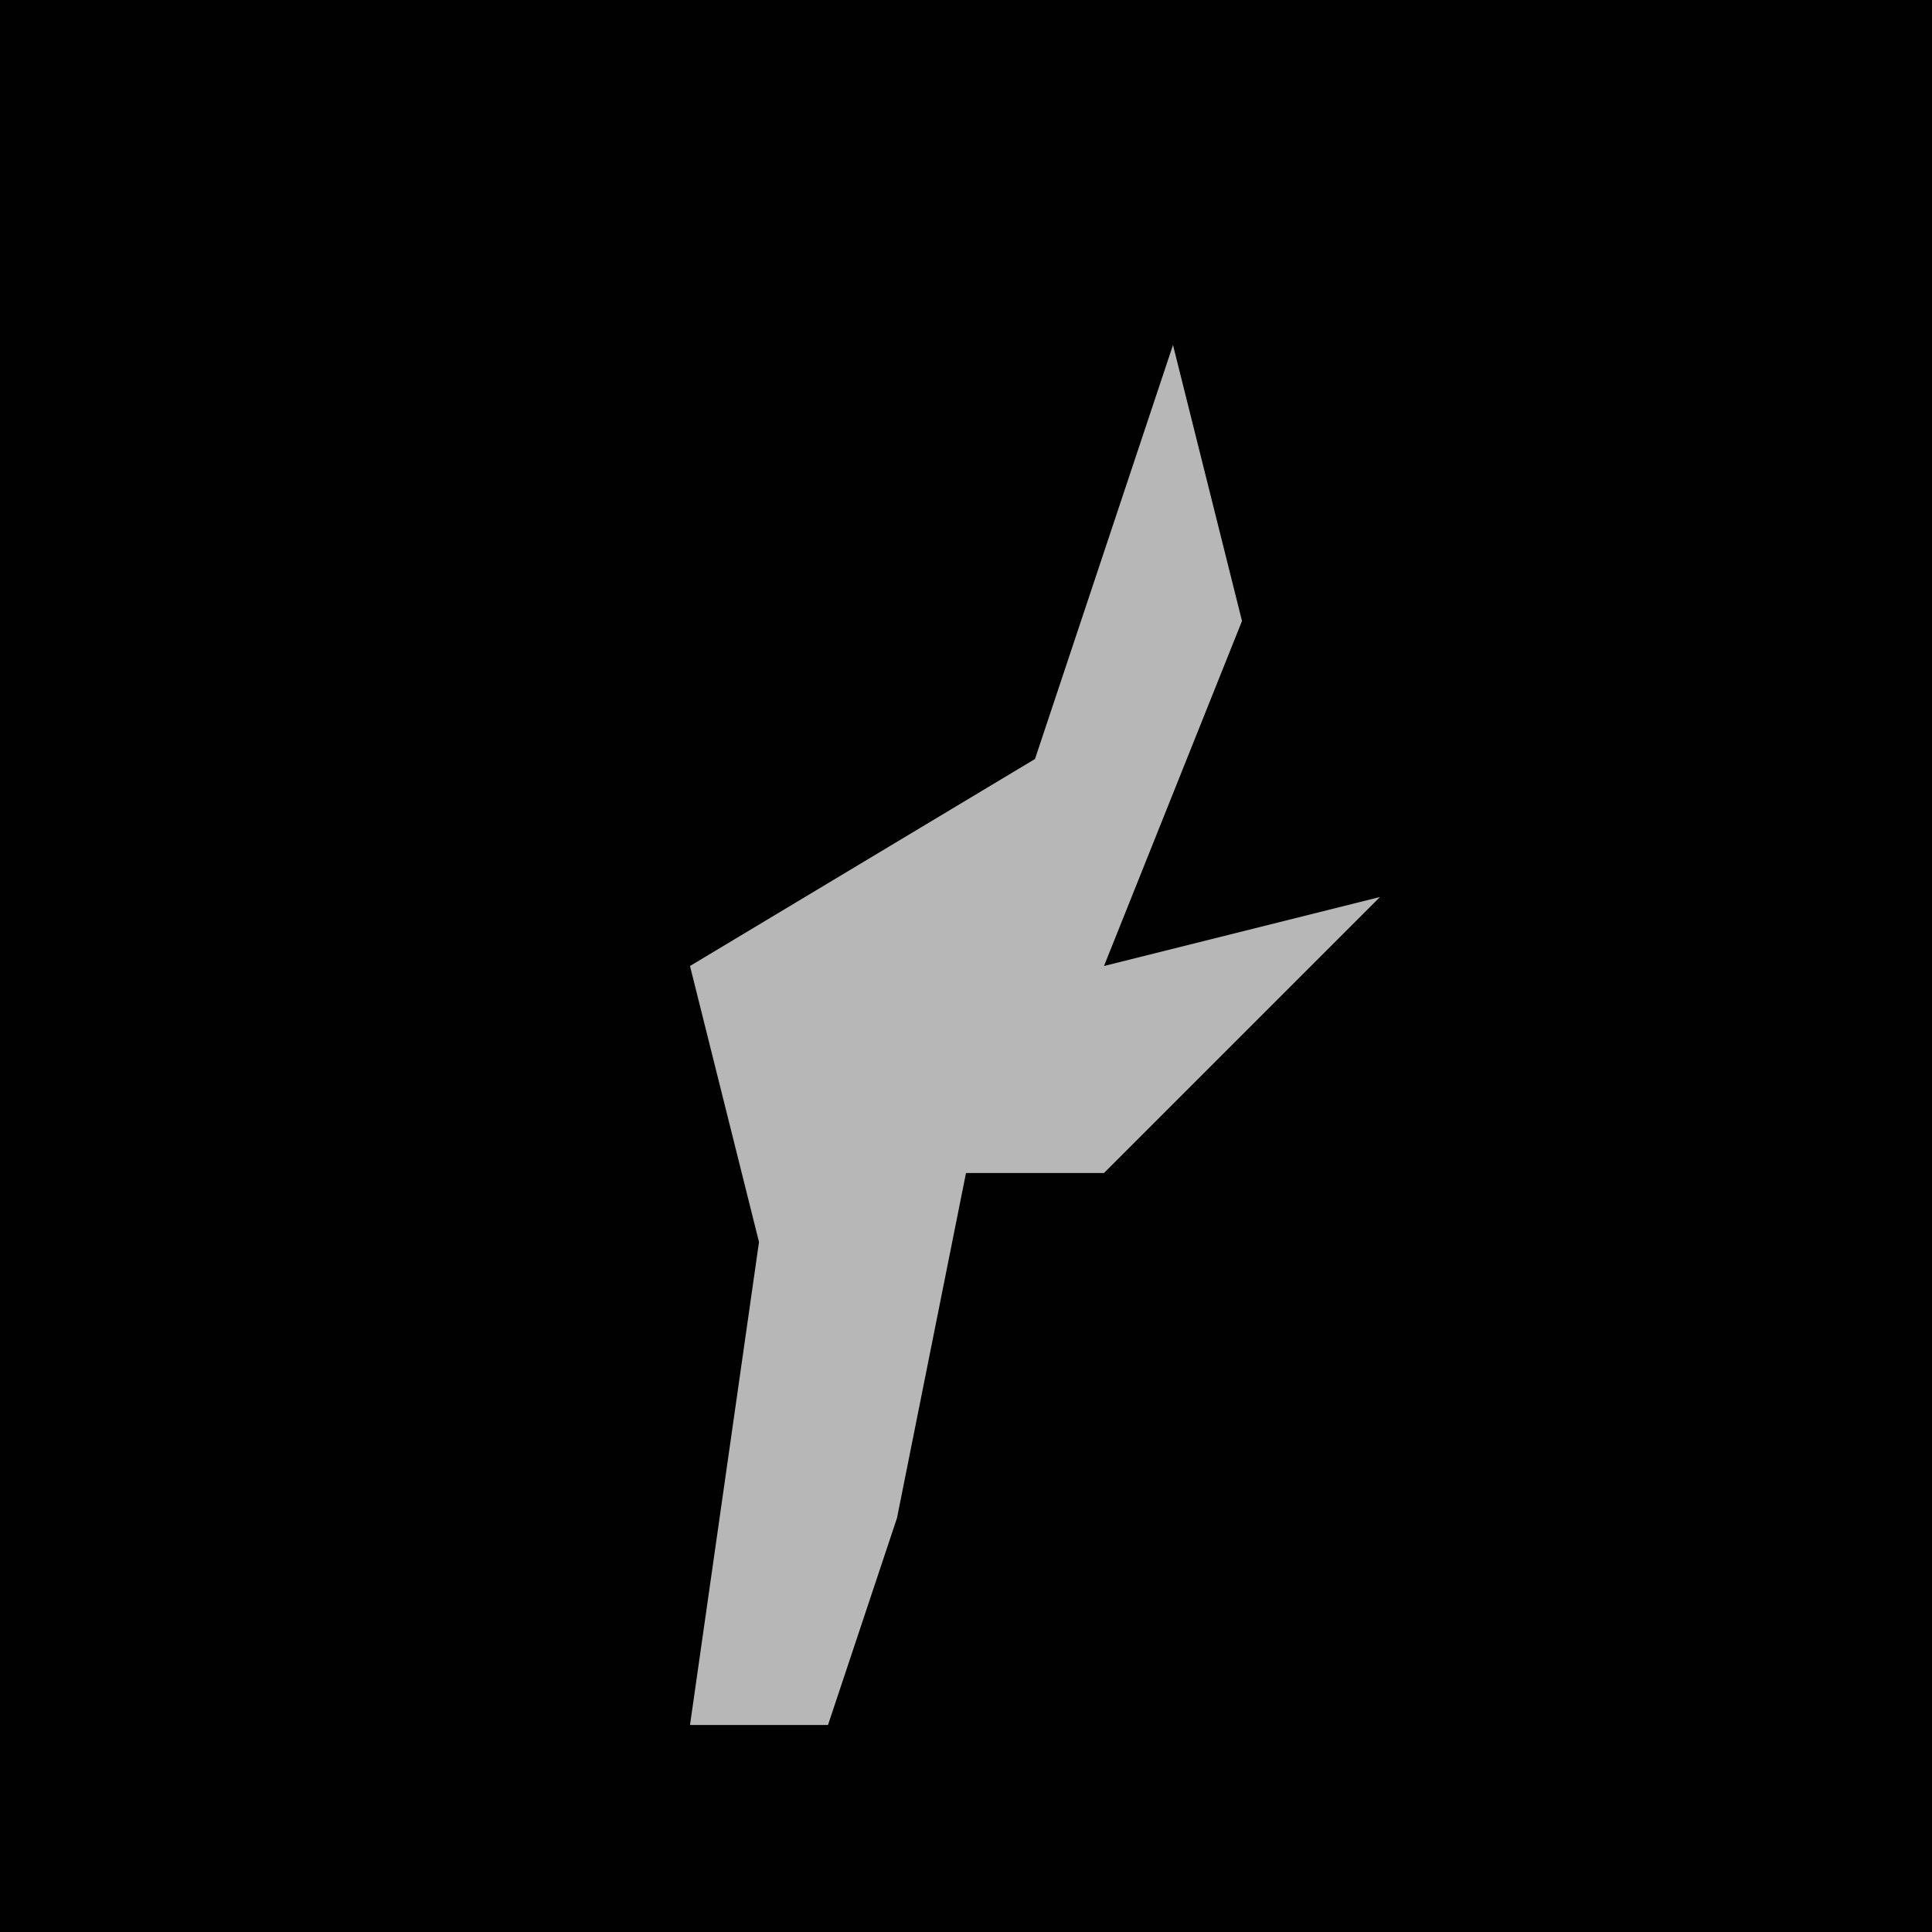 <?xml version="1.0" encoding="UTF-8"?>
<svg version="1.1" xmlns="http://www.w3.org/2000/svg" width="28" height="28">
<path d="M0,0 L28,0 L28,28 L0,28 Z " fill="#010101" transform="translate(0,0)"/>
<path d="M0,0 L1,4 L-1,9 L3,8 L-1,12 L-3,12 L-4,17 L-5,20 L-7,20 L-6,13 L-7,9 L-2,6 Z " fill="#B7B7B7" transform="translate(17,5)"/>
</svg>
